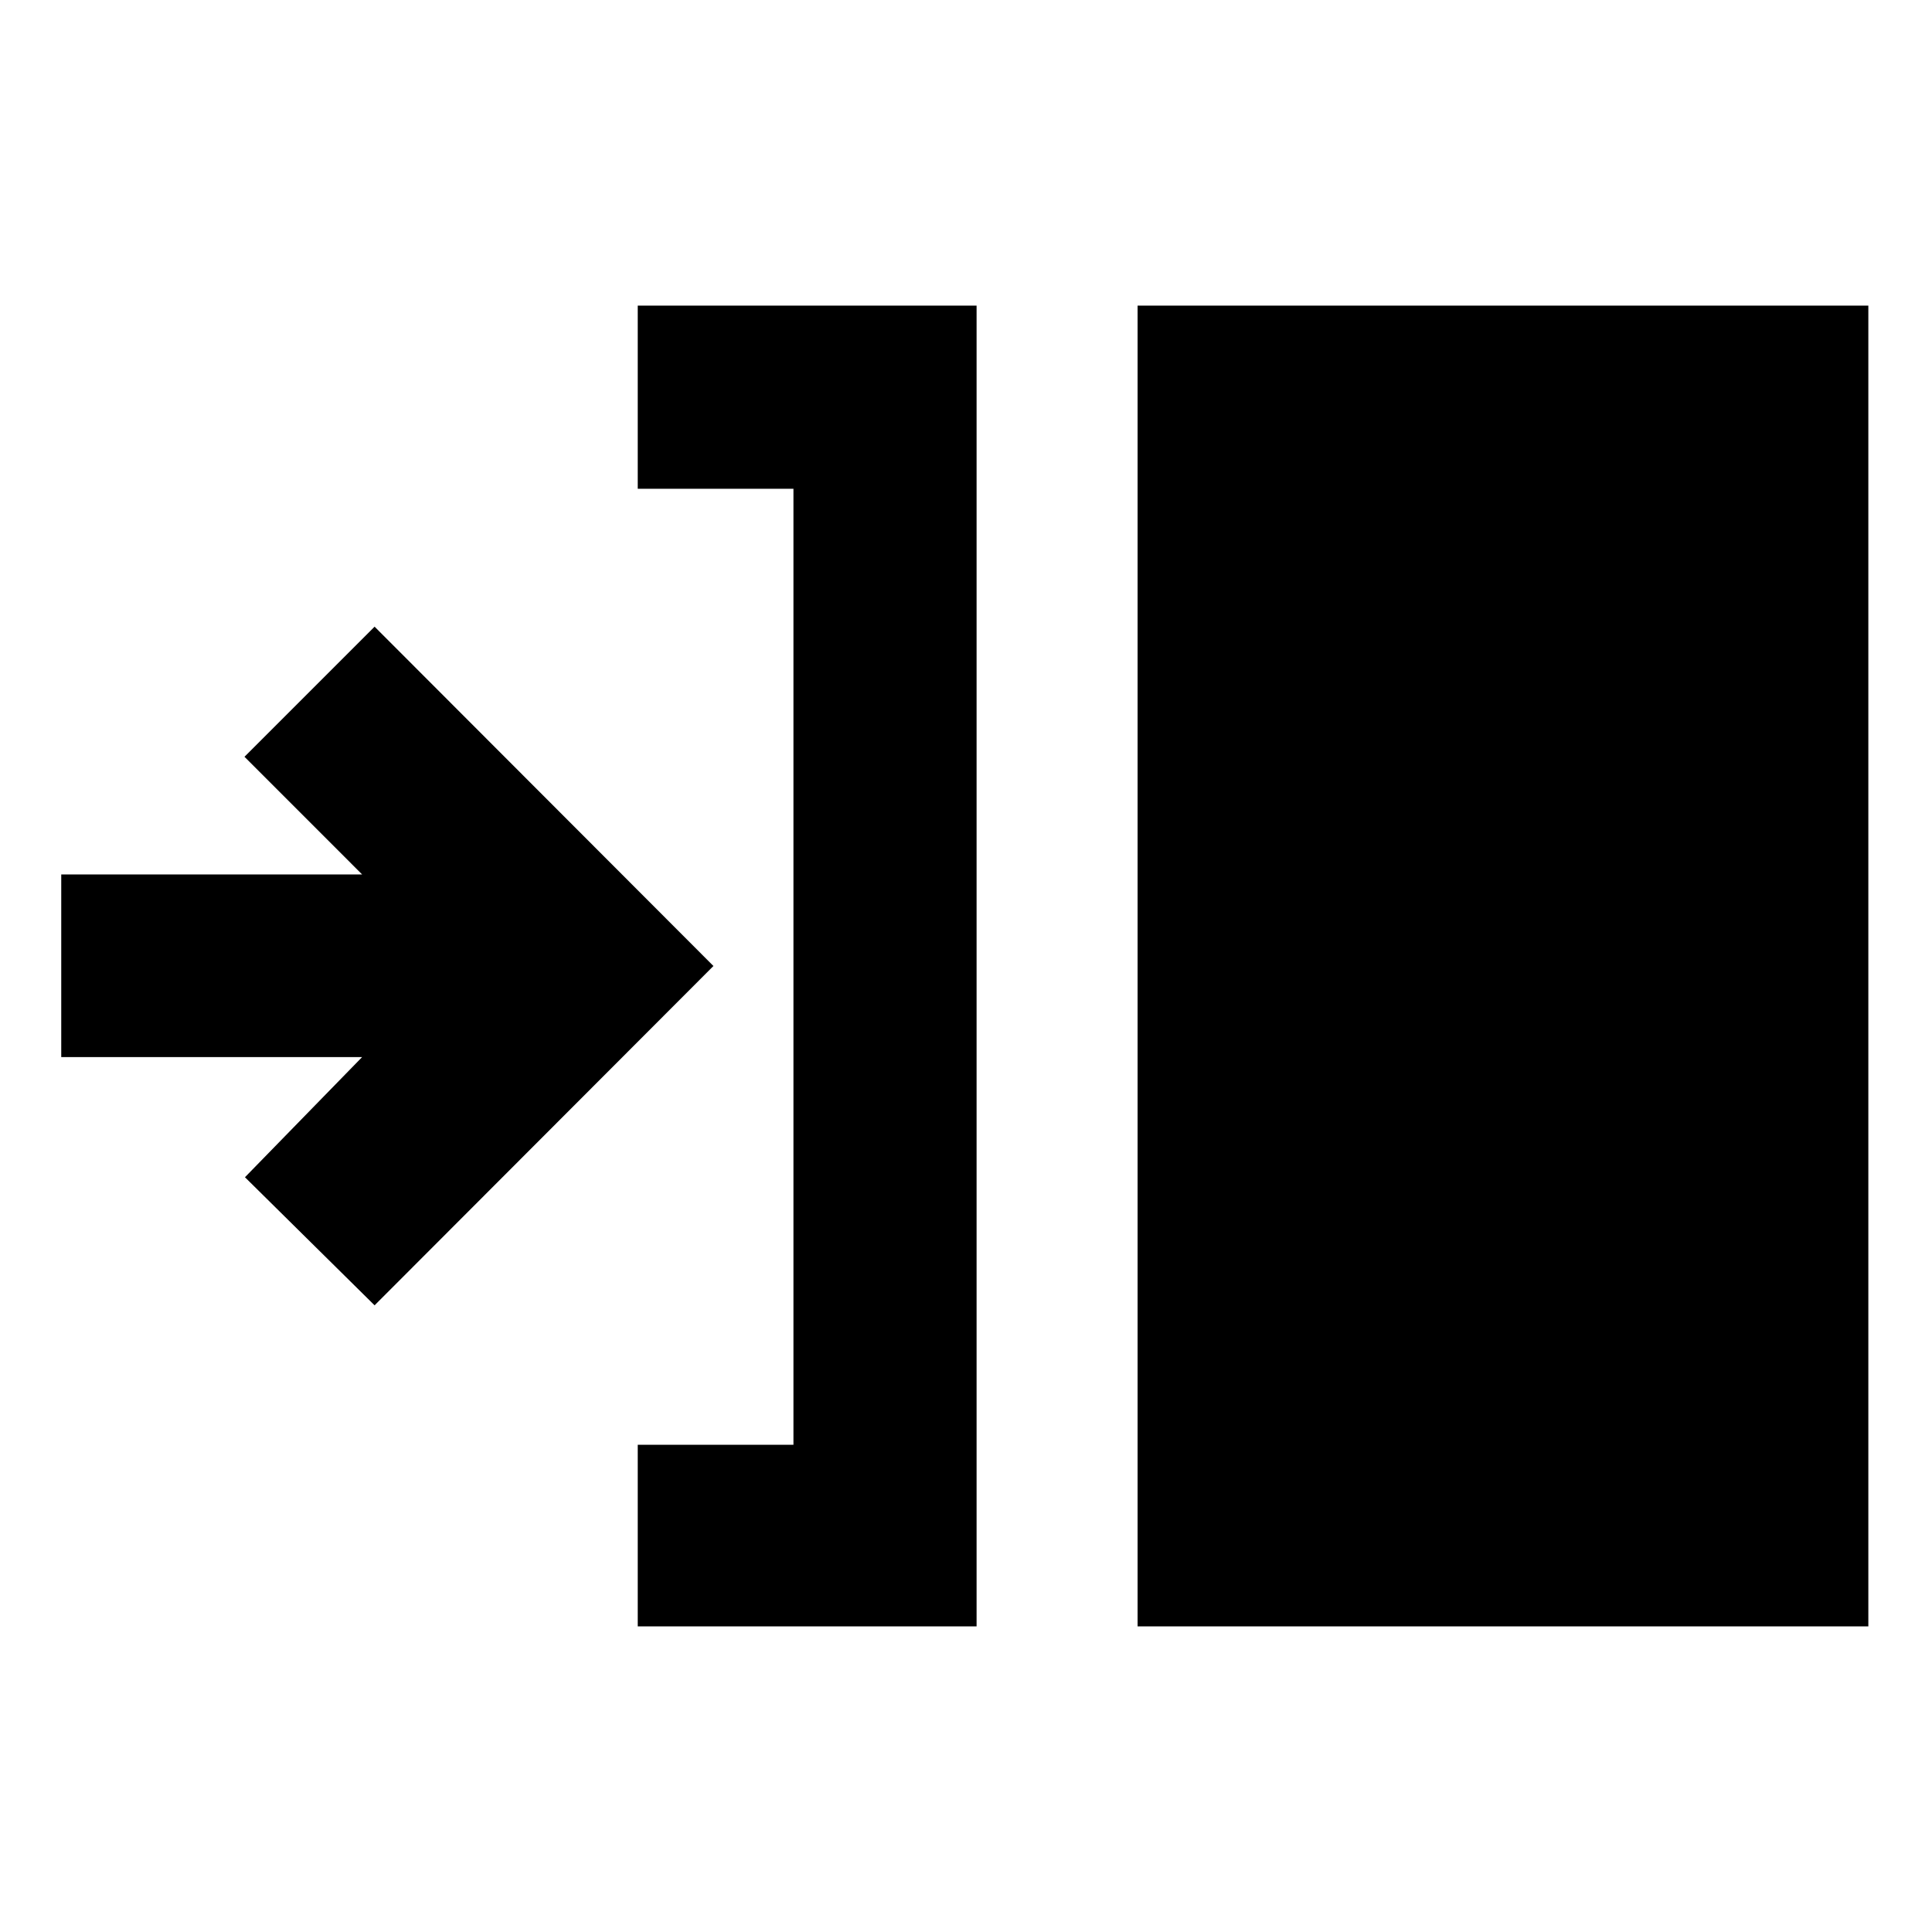 <svg xmlns="http://www.w3.org/2000/svg" height="24" viewBox="0 -960 960 960" width="24"><path d="M316.89-151.87v-90.24h77.37v-475.02h-77.37v-91h168.37v656.26H316.89Zm248.37 0v-656.26h363.11v656.26H565.26ZM186.13-311.39l-64.41-63.65 58.21-59.7H30.43v-90.76h149.5l-58.45-58.46 64.65-64.65L354.5-480 186.13-311.39Z"/></svg>